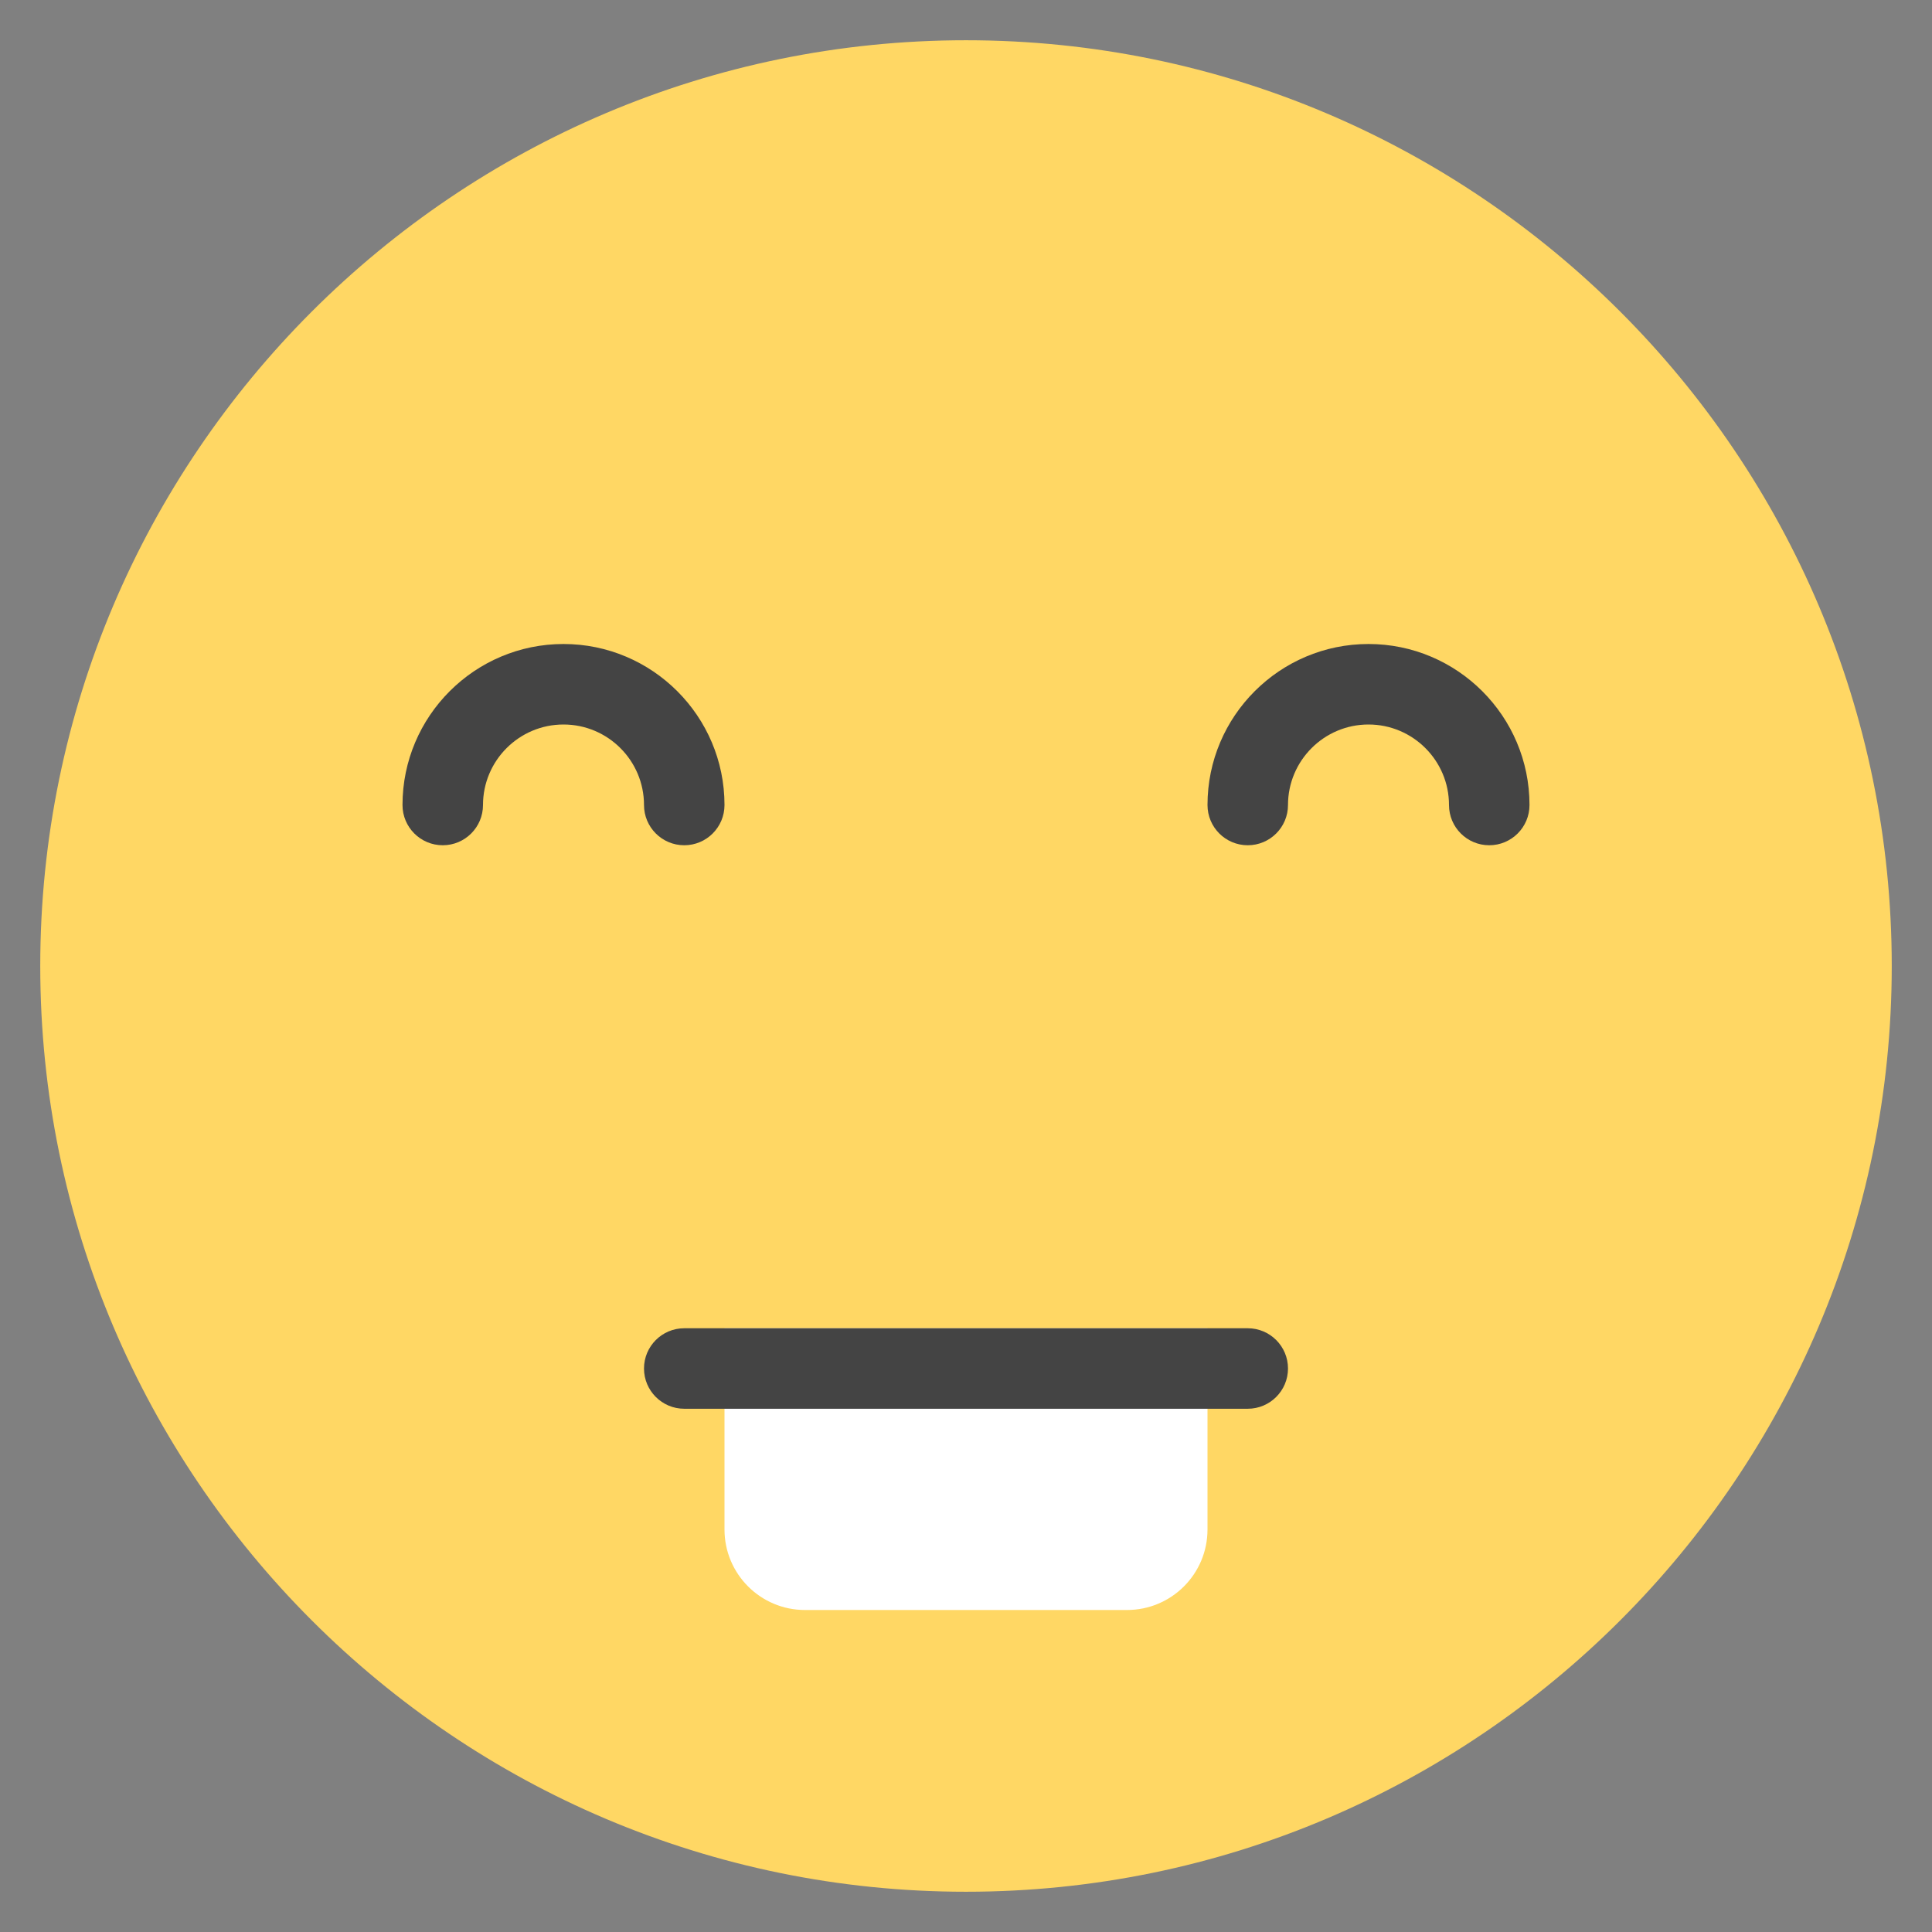 <?xml version="1.0" encoding="utf-8"?>
<!-- Generator: Adobe Illustrator 19.1.0, SVG Export Plug-In . SVG Version: 6.00 Build 0)  -->
<!DOCTYPE svg PUBLIC "-//W3C//DTD SVG 1.1//EN" "http://www.w3.org/Graphics/SVG/1.1/DTD/svg11.dtd">
<svg version="1.1" id="Layer_1" xmlns="http://www.w3.org/2000/svg" xmlns:xlink="http://www.w3.org/1999/xlink" x="0px" y="0px"
	 width="48px" height="48px" viewBox="0 0 48 48" enable-background="new 0 0 48 48" xml:space="preserve">
<rect x="0" y="0" width="48" height="48" fill="#808080" stroke="none"/>
<path fill="#FFD764" d="M24,47C11.317,47,1,36.683,1,24S11.317,1,24,1s23,10.317,23,23S36.683,47,24,47z"/>
<path fill="#444444" d="M17,21c-0.553,0-1-0.448-1-1c0-1.103-0.897-2-2-2s-2,0.897-2,2c0,0.552-0.447,1-1,1
	s-1-0.448-1-1c0-2.206,1.794-4,4-4s4,1.794,4,4C18,20.552,17.553,21,17,21z"/>
<path fill="#444444" d="M37,21c-0.553,0-1-0.448-1-1c0-1.103-0.897-2-2-2s-2,0.897-2,2c0,0.552-0.447,1-1,1
	s-1-0.448-1-1c0-2.206,1.794-4,4-4s4,1.794,4,4C38,20.552,37.553,21,37,21z"/>
<path fill="#FFFFFF" d="M24,40h-4c-1.105,0-2-0.895-2-2v-5h6V40z"/>
<path fill="#FFFFFF" d="M28,40h-4v-7h6v5C30,39.105,29.105,40,28,40z"/>
<path fill="#444444" d="M31,35H17c-0.552,0-1-0.448-1-1s0.448-1,1-1h14c0.552,0,1,0.448,1,1S31.552,35,31,35z"/>
</svg>
